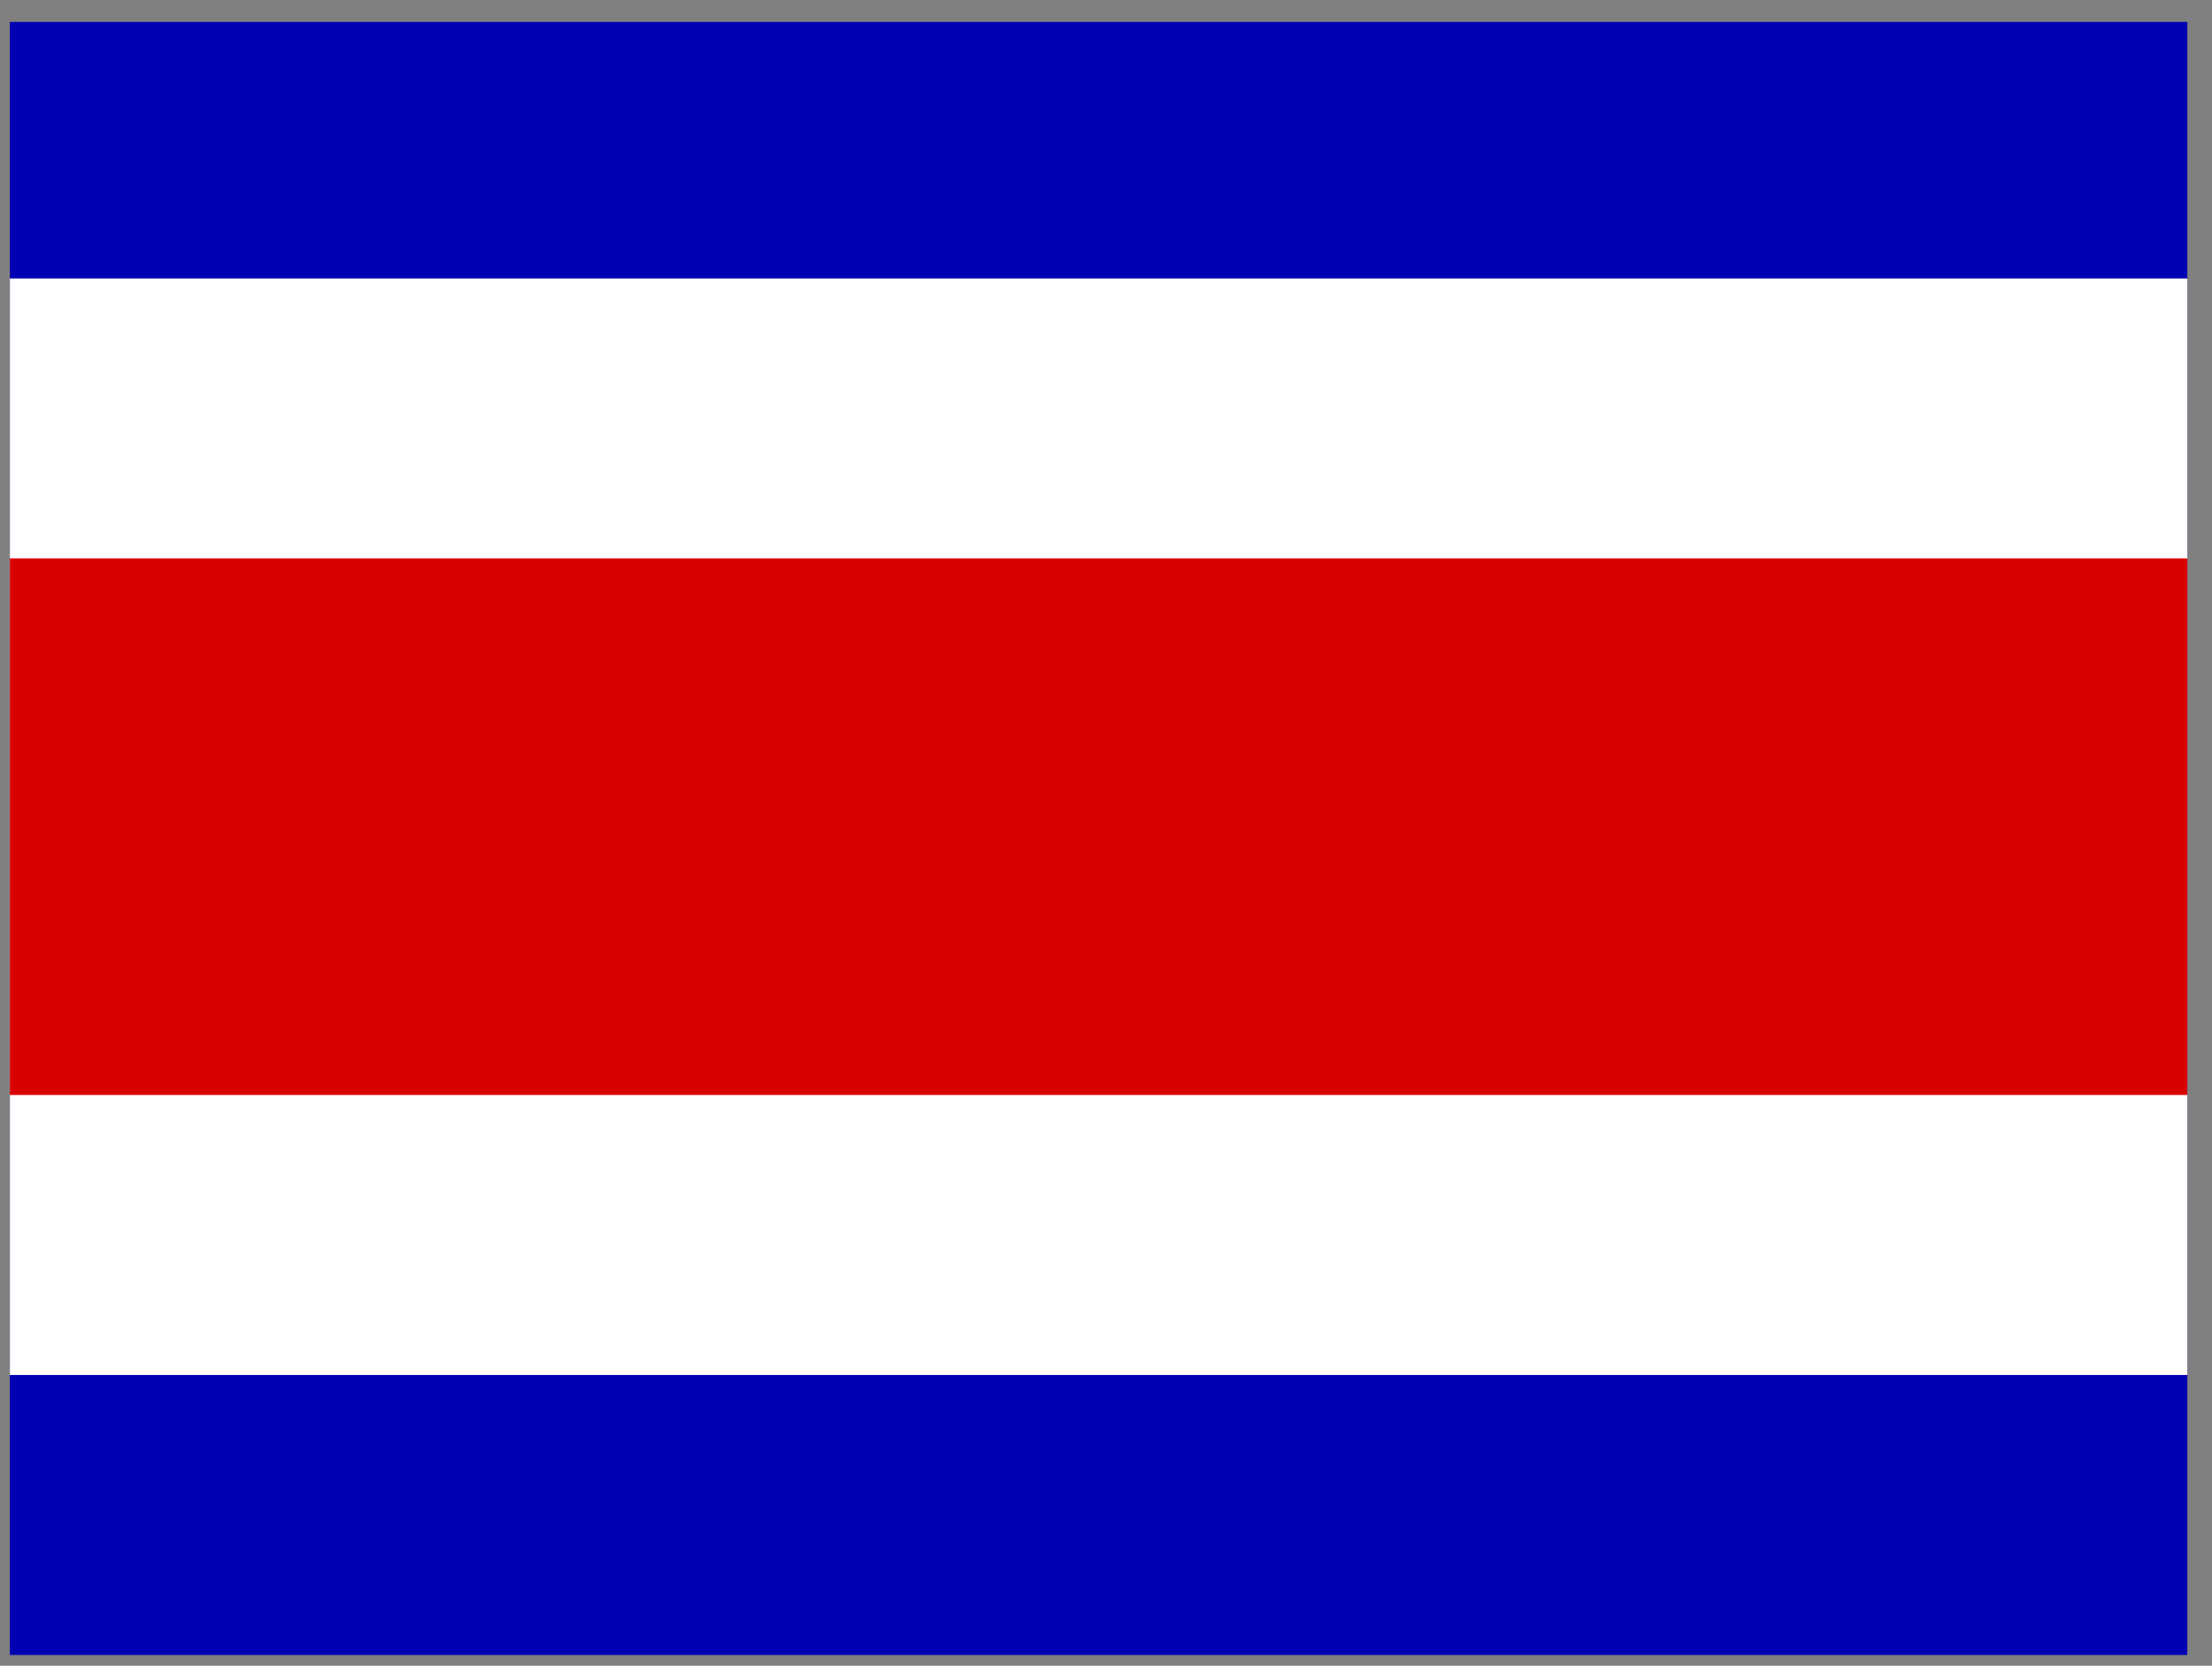 <svg width="81" height="61" viewBox="0 0 81 61" fill="none" xmlns="http://www.w3.org/2000/svg">
<rect x="0" y="0" width="81" height="61" fill="#808080" stroke="none"/>
<g clip-path="url(#clip0_102_4362)">
<path fill-rule="evenodd" clip-rule="evenodd" d="M0.361 0.803H80.097V60.605H0.361V0.803Z" fill="#0000B4"/>
<path fill-rule="evenodd" clip-rule="evenodd" d="M0.361 10.197H80.097V50.352H0.361V10.197Z" fill="white"/>
<path fill-rule="evenodd" clip-rule="evenodd" d="M0.361 20.451H80.097V40.098H0.361V20.451Z" fill="#D90000"/>
</g>
<defs>
<clipPath id="clip0_102_4362">
<rect width="79.736" height="59.802" fill="white" transform="translate(0.361 0.803)"/>
</clipPath>
</defs>
</svg>
